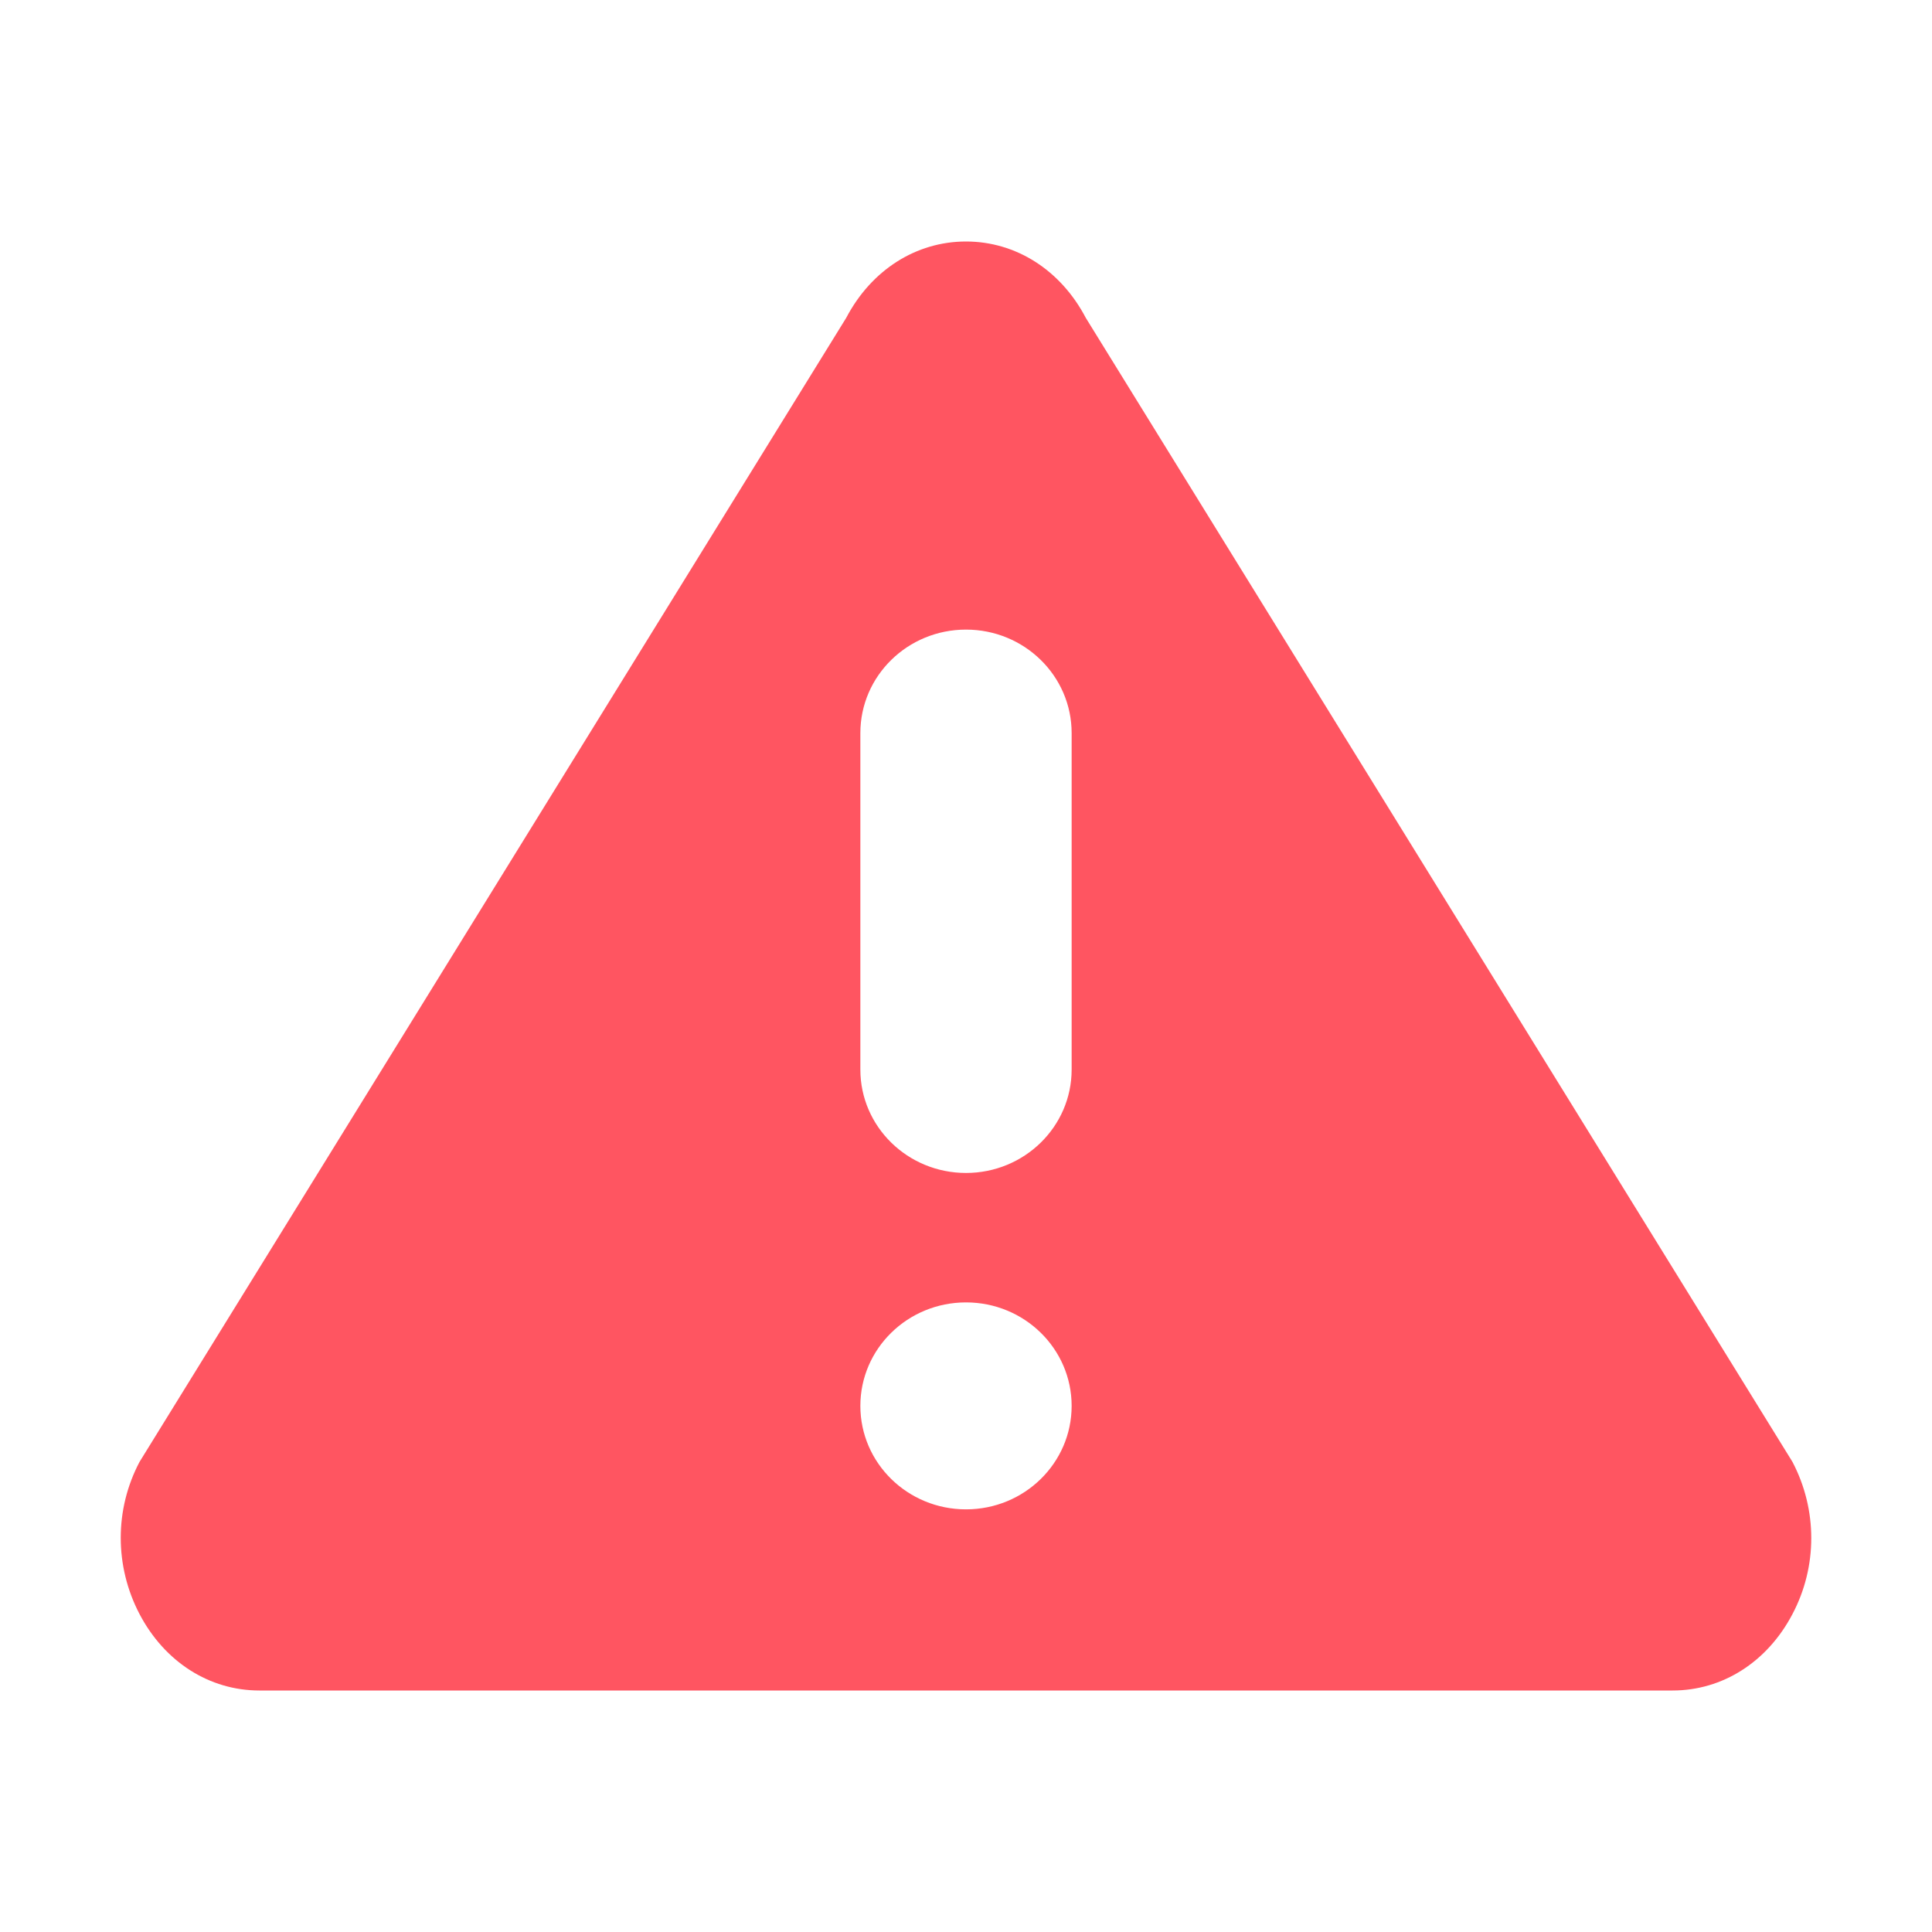 <svg width="25" height="25" viewBox="0 0 25 25" fill="none" xmlns="http://www.w3.org/2000/svg">
<path fill-rule="evenodd" clip-rule="evenodd" d="M13.867 11.161C13.867 12.469 13.867 12.987 13.867 13.84C13.867 14.579 13.255 15.178 12.5 15.178C11.745 15.178 11.133 14.579 11.133 13.84C11.133 12.987 11.133 12.469 11.133 11.161C11.133 9.852 11.133 10.339 11.133 9.486C11.133 8.746 11.745 8.147 12.5 8.147C13.255 8.147 13.867 8.746 13.867 9.486C13.867 10.339 13.867 9.852 13.867 11.161ZM12.5 19.531C11.745 19.531 11.133 18.932 11.133 18.192C11.133 17.452 11.745 16.853 12.5 16.853C13.255 16.853 13.867 17.452 13.867 18.192C13.867 18.932 13.255 19.531 12.5 19.531ZM23.194 18.916L14.05 4.113C13.725 3.494 13.146 3.125 12.5 3.125C11.854 3.125 11.275 3.494 10.95 4.113L1.806 18.916C1.481 19.53 1.481 20.267 1.806 20.887C2.131 21.506 2.71 21.875 3.356 21.875H21.644C22.29 21.875 22.869 21.506 23.194 20.887C23.519 20.272 23.519 19.535 23.194 18.916Z" fill="#FF5561"/>
</svg>
